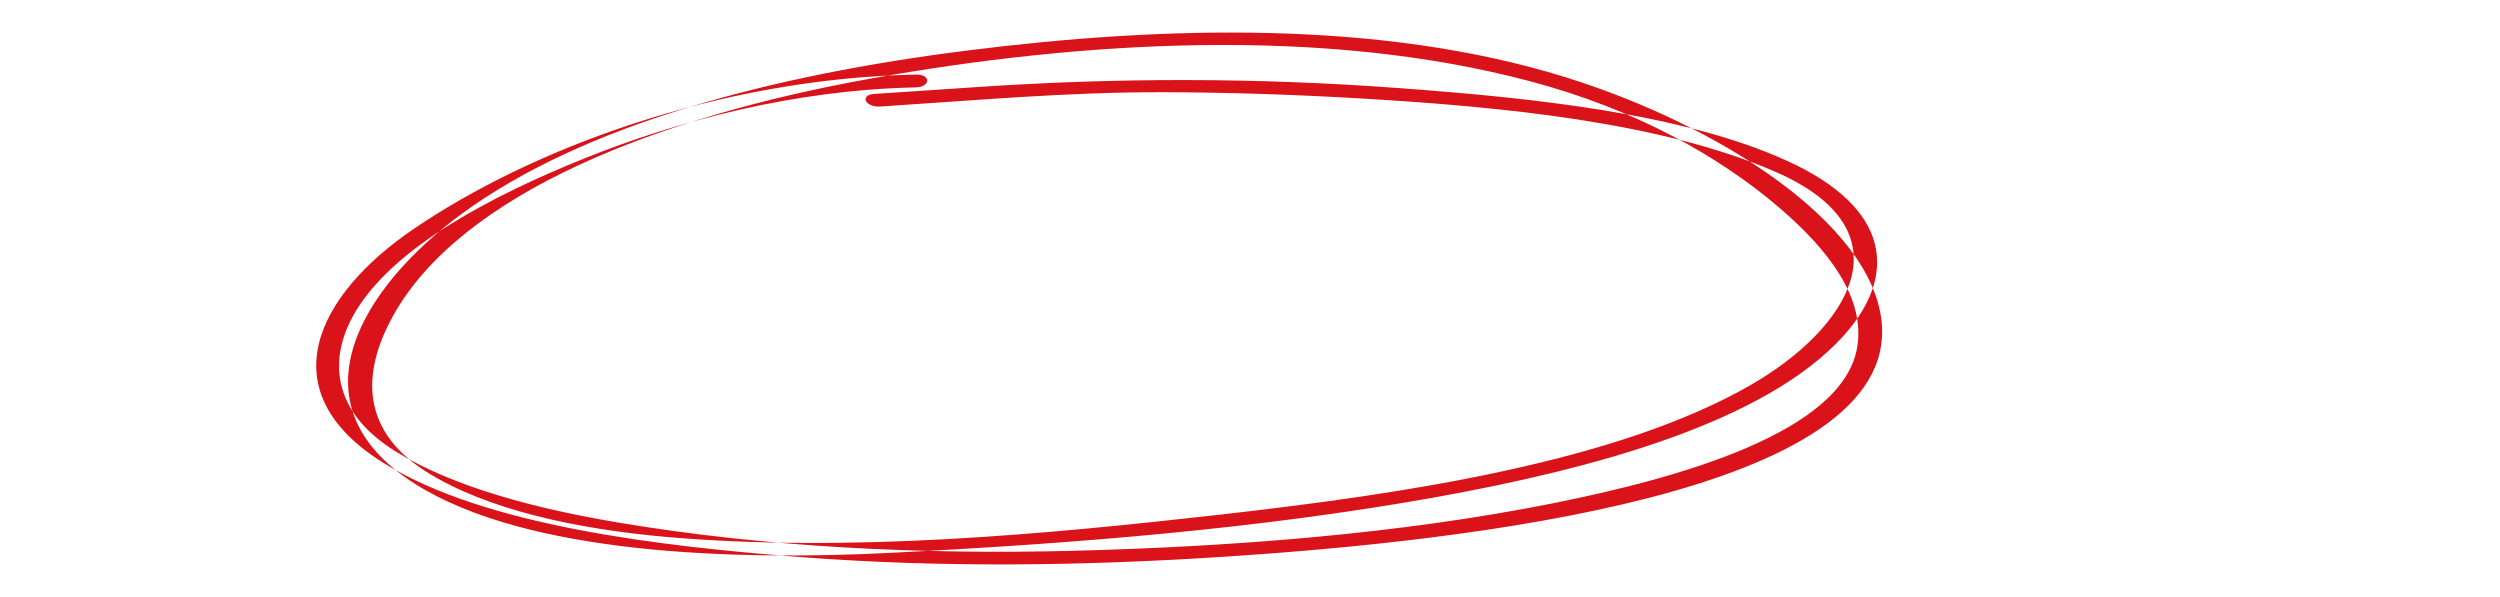 <?xml version="1.0" encoding="utf-8"?>
<svg width="427px" height="102px" viewBox="0 0 447 142" version="1.1" xmlns:xlink="http://www.w3.org/1999/xlink" xmlns="http://www.w3.org/2000/svg">
  <g id="Shape" transform="matrix(0.999 0.035 -0.035 0.999 4.502 0)">
    <path d="M21.861 53.851C-0.406 70.225 -11.379 93.554 17.071 109.746C41.623 123.724 83.088 127.107 116.739 128.503C150.521 129.908 184.368 128.219 217.612 124.881C273.834 119.241 377.524 104.274 371.77 63.484C368.471 40.107 331.386 18.079 294.471 8.026C249.99 -4.086 198.335 -0.761 152.344 6.662C105.652 14.196 61.582 27.505 33.422 49.657C10.635 67.584 -6.443 96.22 24.485 114.314C51.81 130.301 101.691 129.857 137.921 126.767C181.815 123.021 225.505 117.959 266.936 109.045C304.943 100.864 344.954 88.352 362.74 67.332C375.374 52.393 373.002 36.47 348.095 26.143C322.574 15.558 286.088 13.232 255.107 12.03C221.046 10.709 187.889 11.874 154.426 15.337C146.432 16.166 138.429 16.989 130.427 17.784C126.857 18.14 128.382 21.089 131.919 20.735C154.204 18.517 176.234 15.728 198.877 14.98C214.78 14.458 230.747 14.436 246.665 14.823C279.717 15.63 317.683 17.911 345.256 28.782C378.383 41.849 363.689 65.759 340.948 79.836C309.903 99.056 260.361 108.345 216.347 114.89C174.592 121.098 127.976 127.117 84.515 124.823C63.457 123.711 41.703 119.901 26.994 111.294C10.002 101.354 11.629 86.833 17.79 74.683C32.906 44.905 79.198 24.924 130.081 14.034C179.036 3.562 236.388 -2.139 286.416 9.361C311.345 15.089 331.465 25.303 346.574 37.35C358.598 46.944 367.801 58.1 366.174 69.931C363.395 90.148 325.169 102.38 294.693 109.561C259.088 117.947 219.841 122.409 181.412 124.746C145.554 126.924 108.375 126.476 73.226 121.832C53.617 119.237 33.847 114.869 19.68 106.807C3.812 97.772 2.633 84.859 9.129 73.449C17.813 58.201 39.718 45.449 61.951 35.571C83.958 25.791 111.508 17.475 140.173 15.894C143.747 15.697 143.781 12.638 140.173 12.836C93.135 15.429 49.204 33.742 21.861 53.851Z" transform="translate(0 -0)" id="Fill-4" fill="#DA121A" fill-rule="evenodd" stroke="none" />
  </g>
</svg>